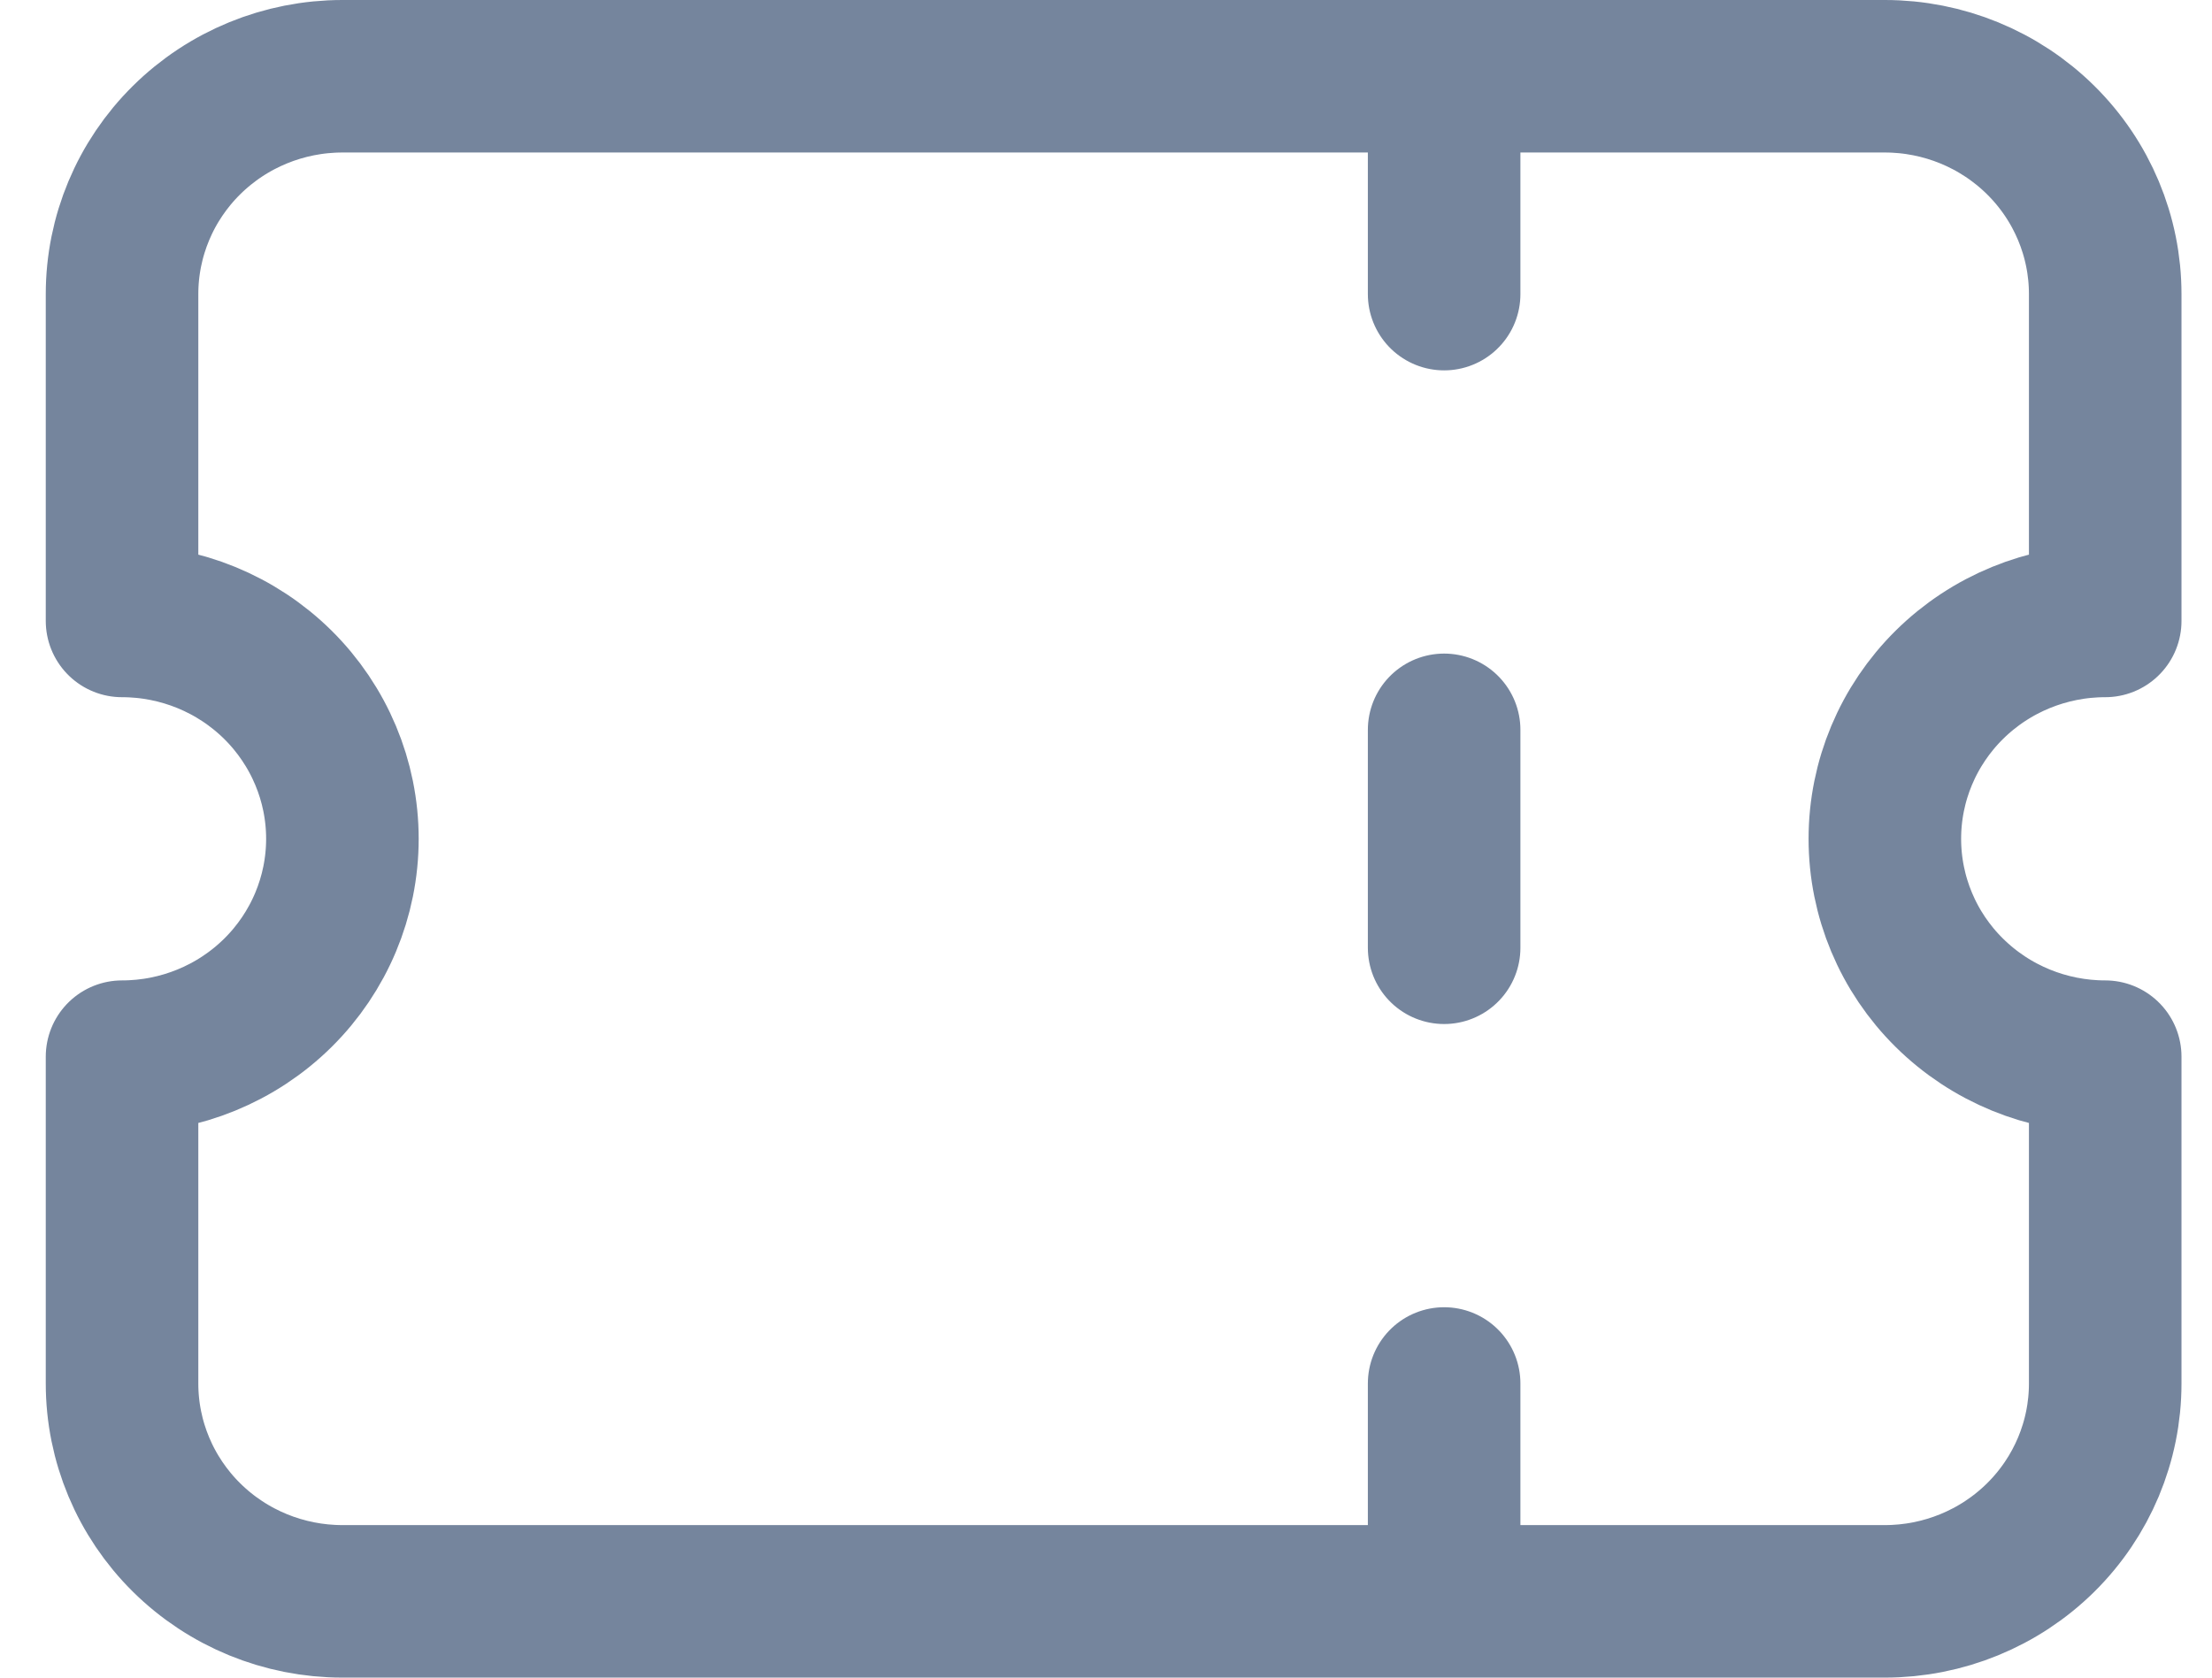 <svg width="29" height="22" viewBox="0 0 29 22" fill="none" xmlns="http://www.w3.org/2000/svg">
<path d="M18.933 1V3.857M18.933 9.571V12.429M18.933 18.143V21M4.489 1H24.711C25.477 1 26.212 1.301 26.754 1.837C27.296 2.373 27.6 3.099 27.6 3.857V8.143C26.834 8.143 26.099 8.444 25.557 8.98C25.015 9.516 24.711 10.242 24.711 11C24.711 11.758 25.015 12.485 25.557 13.02C26.099 13.556 26.834 13.857 27.6 13.857V18.143C27.6 18.901 27.296 19.627 26.754 20.163C26.212 20.699 25.477 21 24.711 21H4.489C3.723 21 2.988 20.699 2.446 20.163C1.904 19.627 1.6 18.901 1.6 18.143V13.857C2.366 13.857 3.101 13.556 3.643 13.02C4.184 12.485 4.489 11.758 4.489 11C4.489 10.242 4.184 9.516 3.643 8.98C3.101 8.444 2.366 8.143 1.6 8.143V3.857C1.6 3.099 1.904 2.373 2.446 1.837C2.988 1.301 3.723 1 4.489 1Z" stroke="#75859D" stroke-width="2" stroke-linecap="round" stroke-linejoin="round"/>
</svg>
